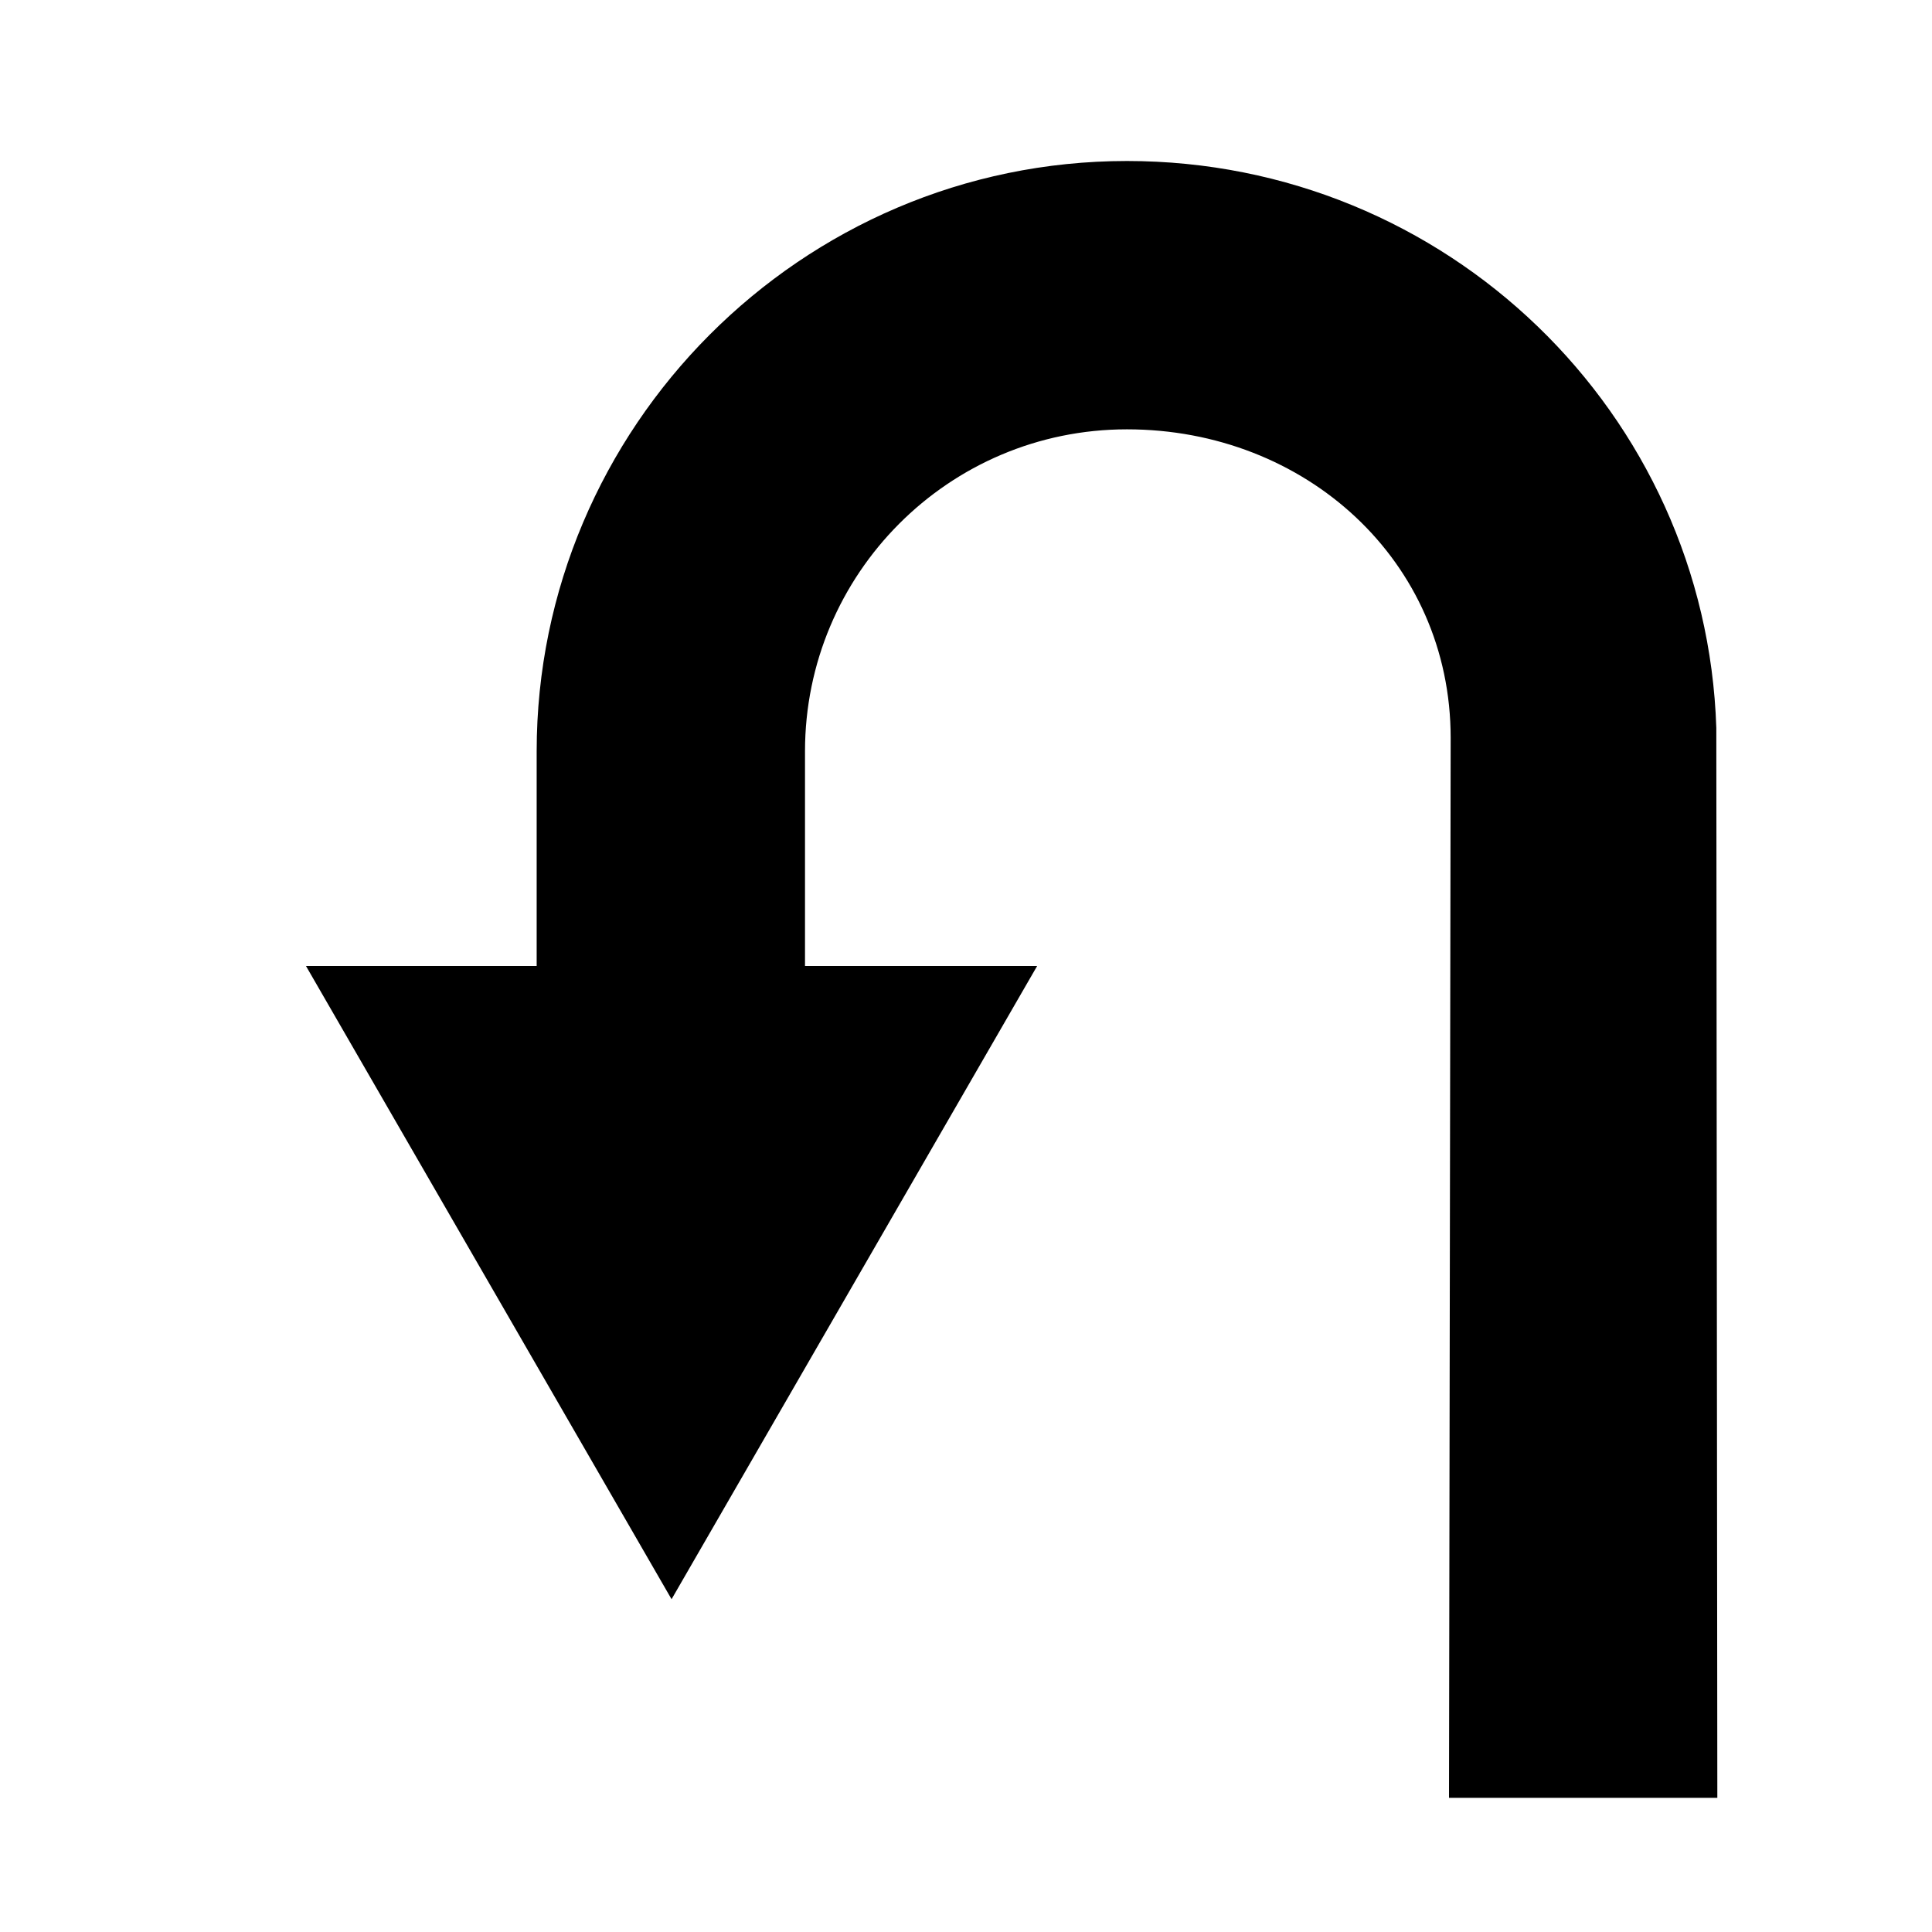 <svg height="72" width="72" xmlns="http://www.w3.org/2000/svg">
    <path d="M41.998,6C53.909,6 63.584,15.399 63.962,27.128L64,67L54,67L54.062,27.5C54.062,20.897 48.65,16 41.998,16C35.346,16 30,21.397 30,28L30,36L20,36L20,28C20,15.943 29.849,6 41.998,6Z" fill="black"/>
    <path d="M25.027,59.598l-13.624,-23.598l27.248,0z" fill="black"/>
</svg>